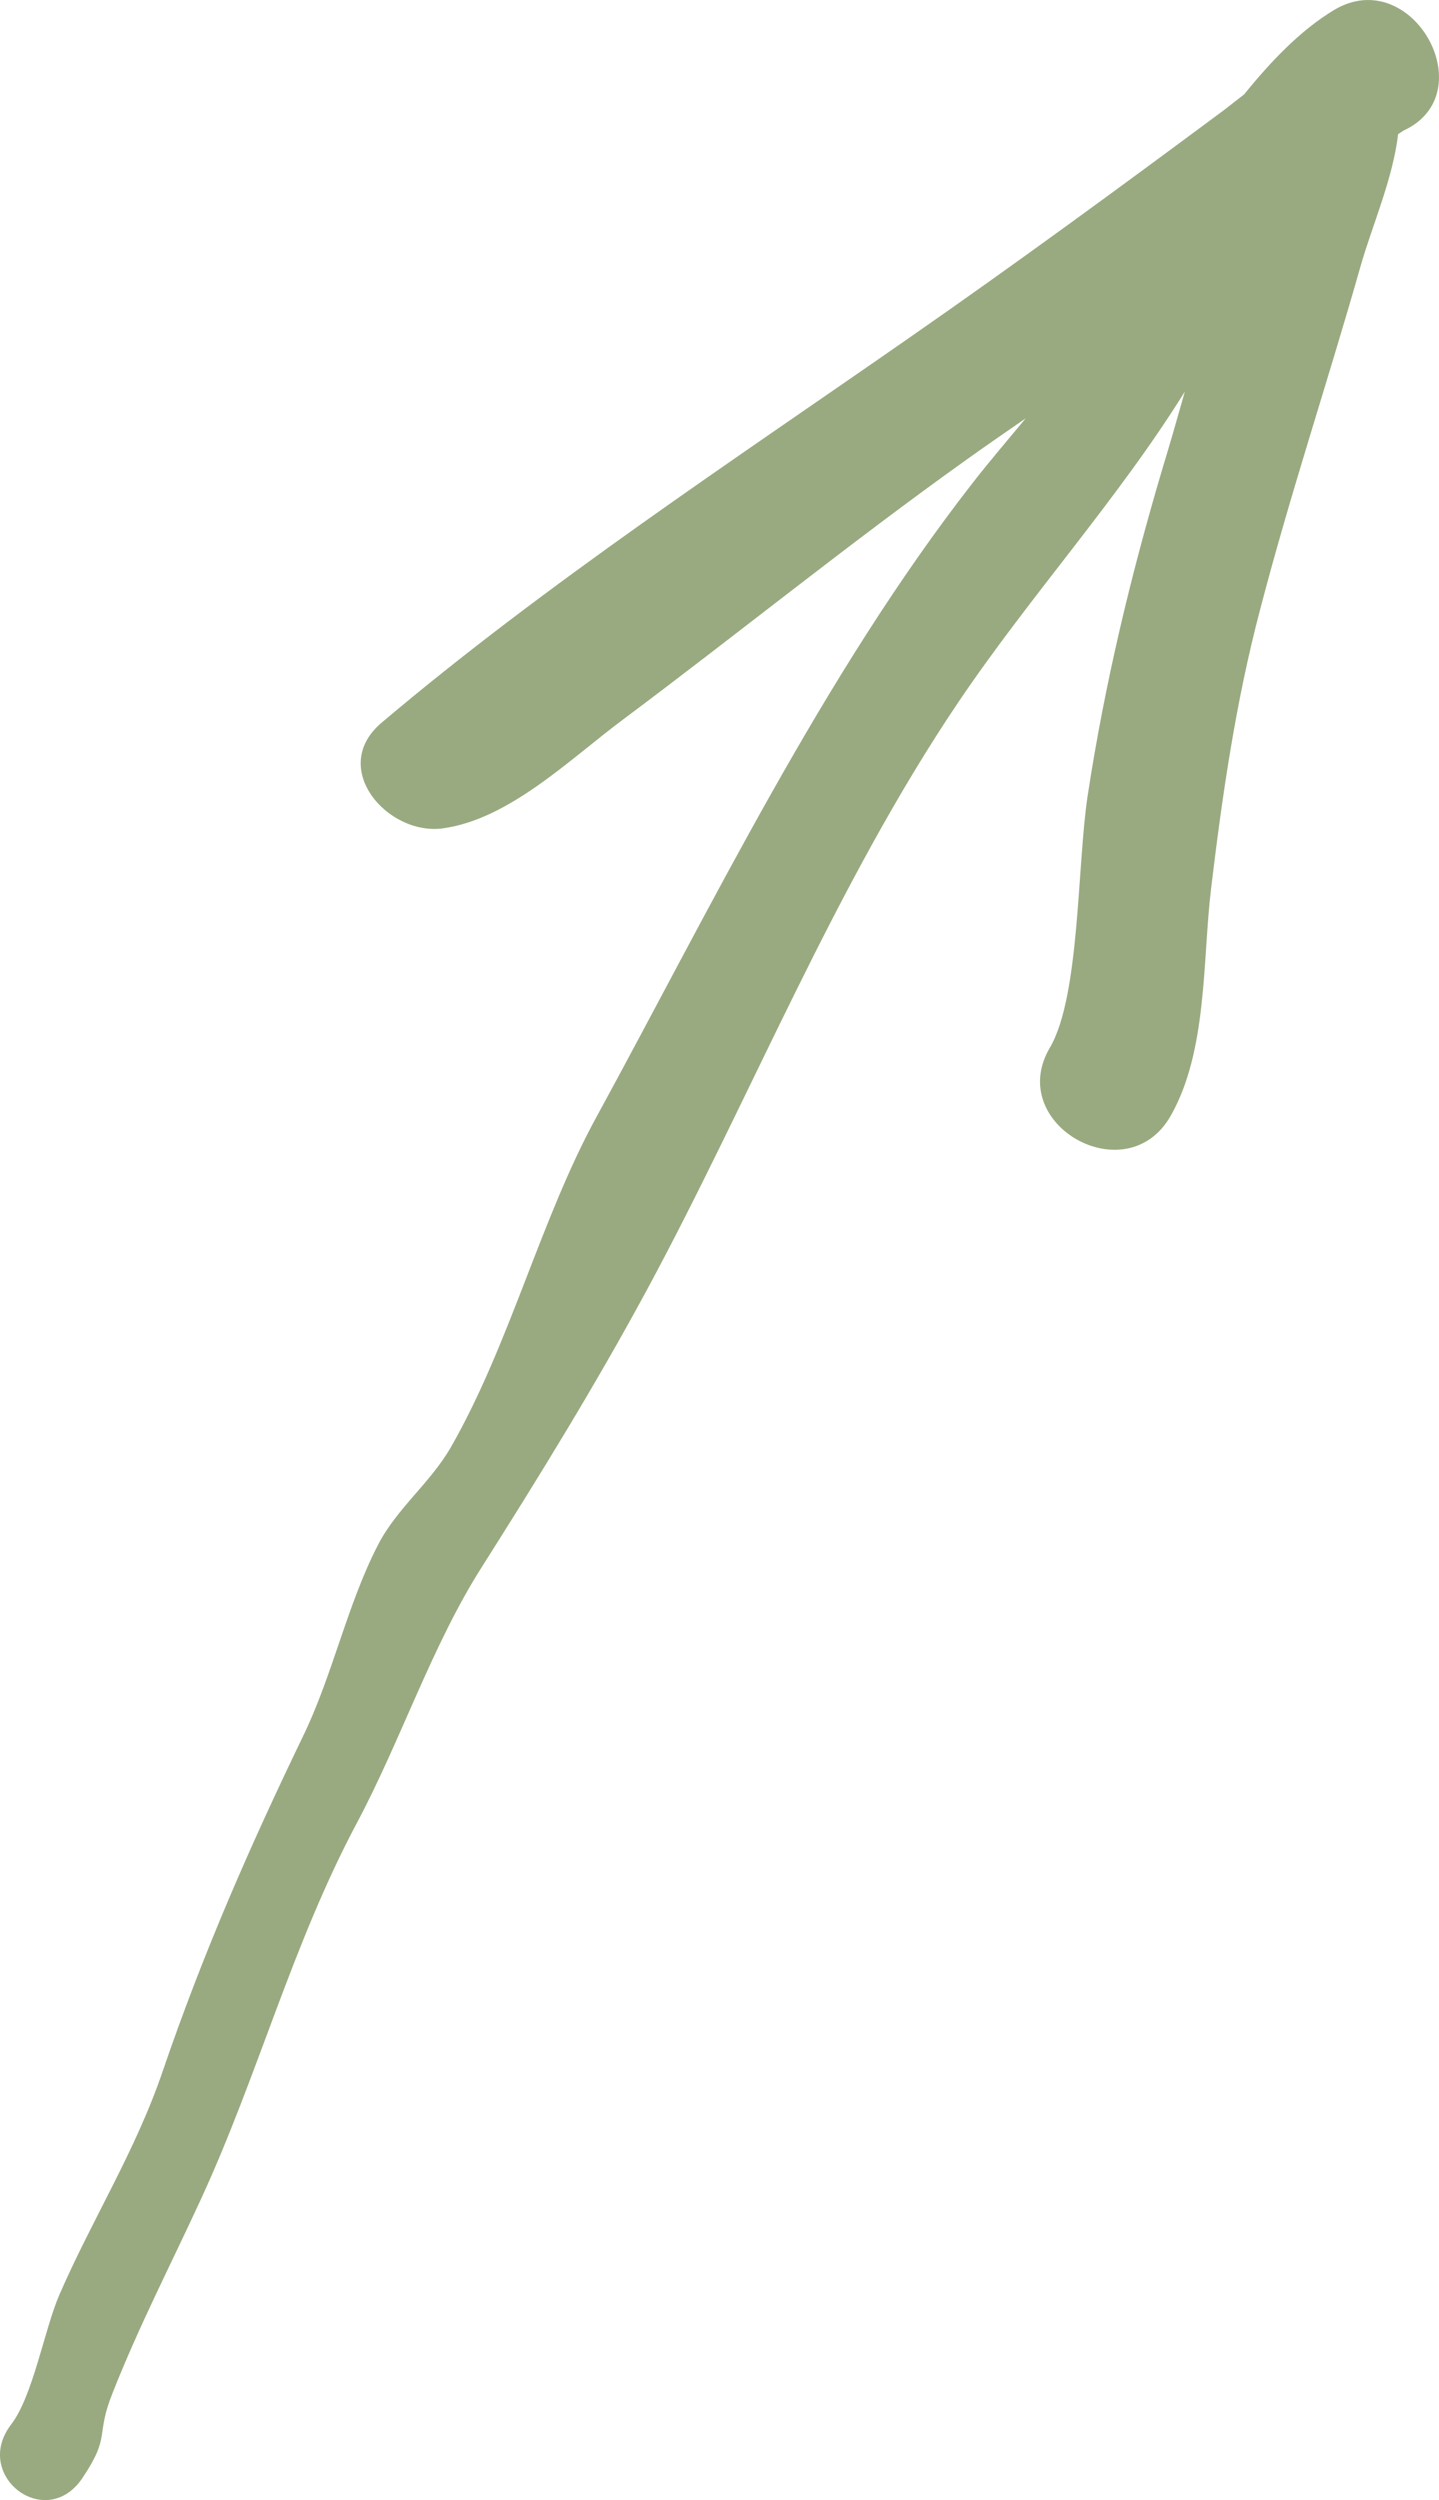 <svg width="38" height="66" viewBox="0 0 38 66" fill="none" xmlns="http://www.w3.org/2000/svg">
<path d="M35.234 0.261C34.354 0.789 33.575 1.602 32.855 2.491C32.685 2.625 32.507 2.759 32.338 2.894C29.585 4.939 26.816 6.968 24.004 8.922C19.354 12.159 14.382 15.437 10.08 19.076C8.665 20.267 10.232 22.069 11.697 21.868C13.459 21.625 15.068 20.023 16.457 18.992C19.498 16.72 22.445 14.33 25.537 12.125C26.028 11.773 26.553 11.412 27.087 11.043C26.621 11.605 26.138 12.167 25.681 12.754C21.725 17.835 18.803 23.897 15.754 29.481C14.272 32.189 13.467 35.476 11.909 38.201C11.359 39.157 10.469 39.828 9.978 40.792C9.165 42.368 8.784 44.23 7.996 45.848C6.573 48.799 5.362 51.566 4.303 54.66C3.583 56.782 2.448 58.559 1.568 60.58C1.17 61.502 0.873 63.246 0.297 64.001C-0.745 65.351 1.212 66.852 2.177 65.418C2.94 64.277 2.508 64.336 2.974 63.171C3.668 61.41 4.507 59.792 5.303 58.064C6.819 54.778 7.708 51.348 9.427 48.12C10.588 45.94 11.409 43.433 12.722 41.371C14.221 39.006 15.72 36.575 17.084 34.051C19.845 28.936 22.03 23.394 25.317 18.523C27.214 15.714 29.509 13.198 31.288 10.339C31.093 11.027 30.898 11.714 30.695 12.377C29.848 15.236 29.17 18.07 28.721 21.013C28.442 22.857 28.518 26.312 27.722 27.662C26.536 29.682 29.755 31.502 30.915 29.456C31.889 27.746 31.753 25.356 31.982 23.453C32.279 20.979 32.634 18.531 33.27 16.116C34.066 13.056 35.065 10.071 35.929 7.027C36.217 6.004 36.785 4.721 36.92 3.539C36.971 3.514 37.022 3.472 37.064 3.447C39.198 2.466 37.293 -0.963 35.234 0.261Z" fill="#99AA80"/>
</svg>
